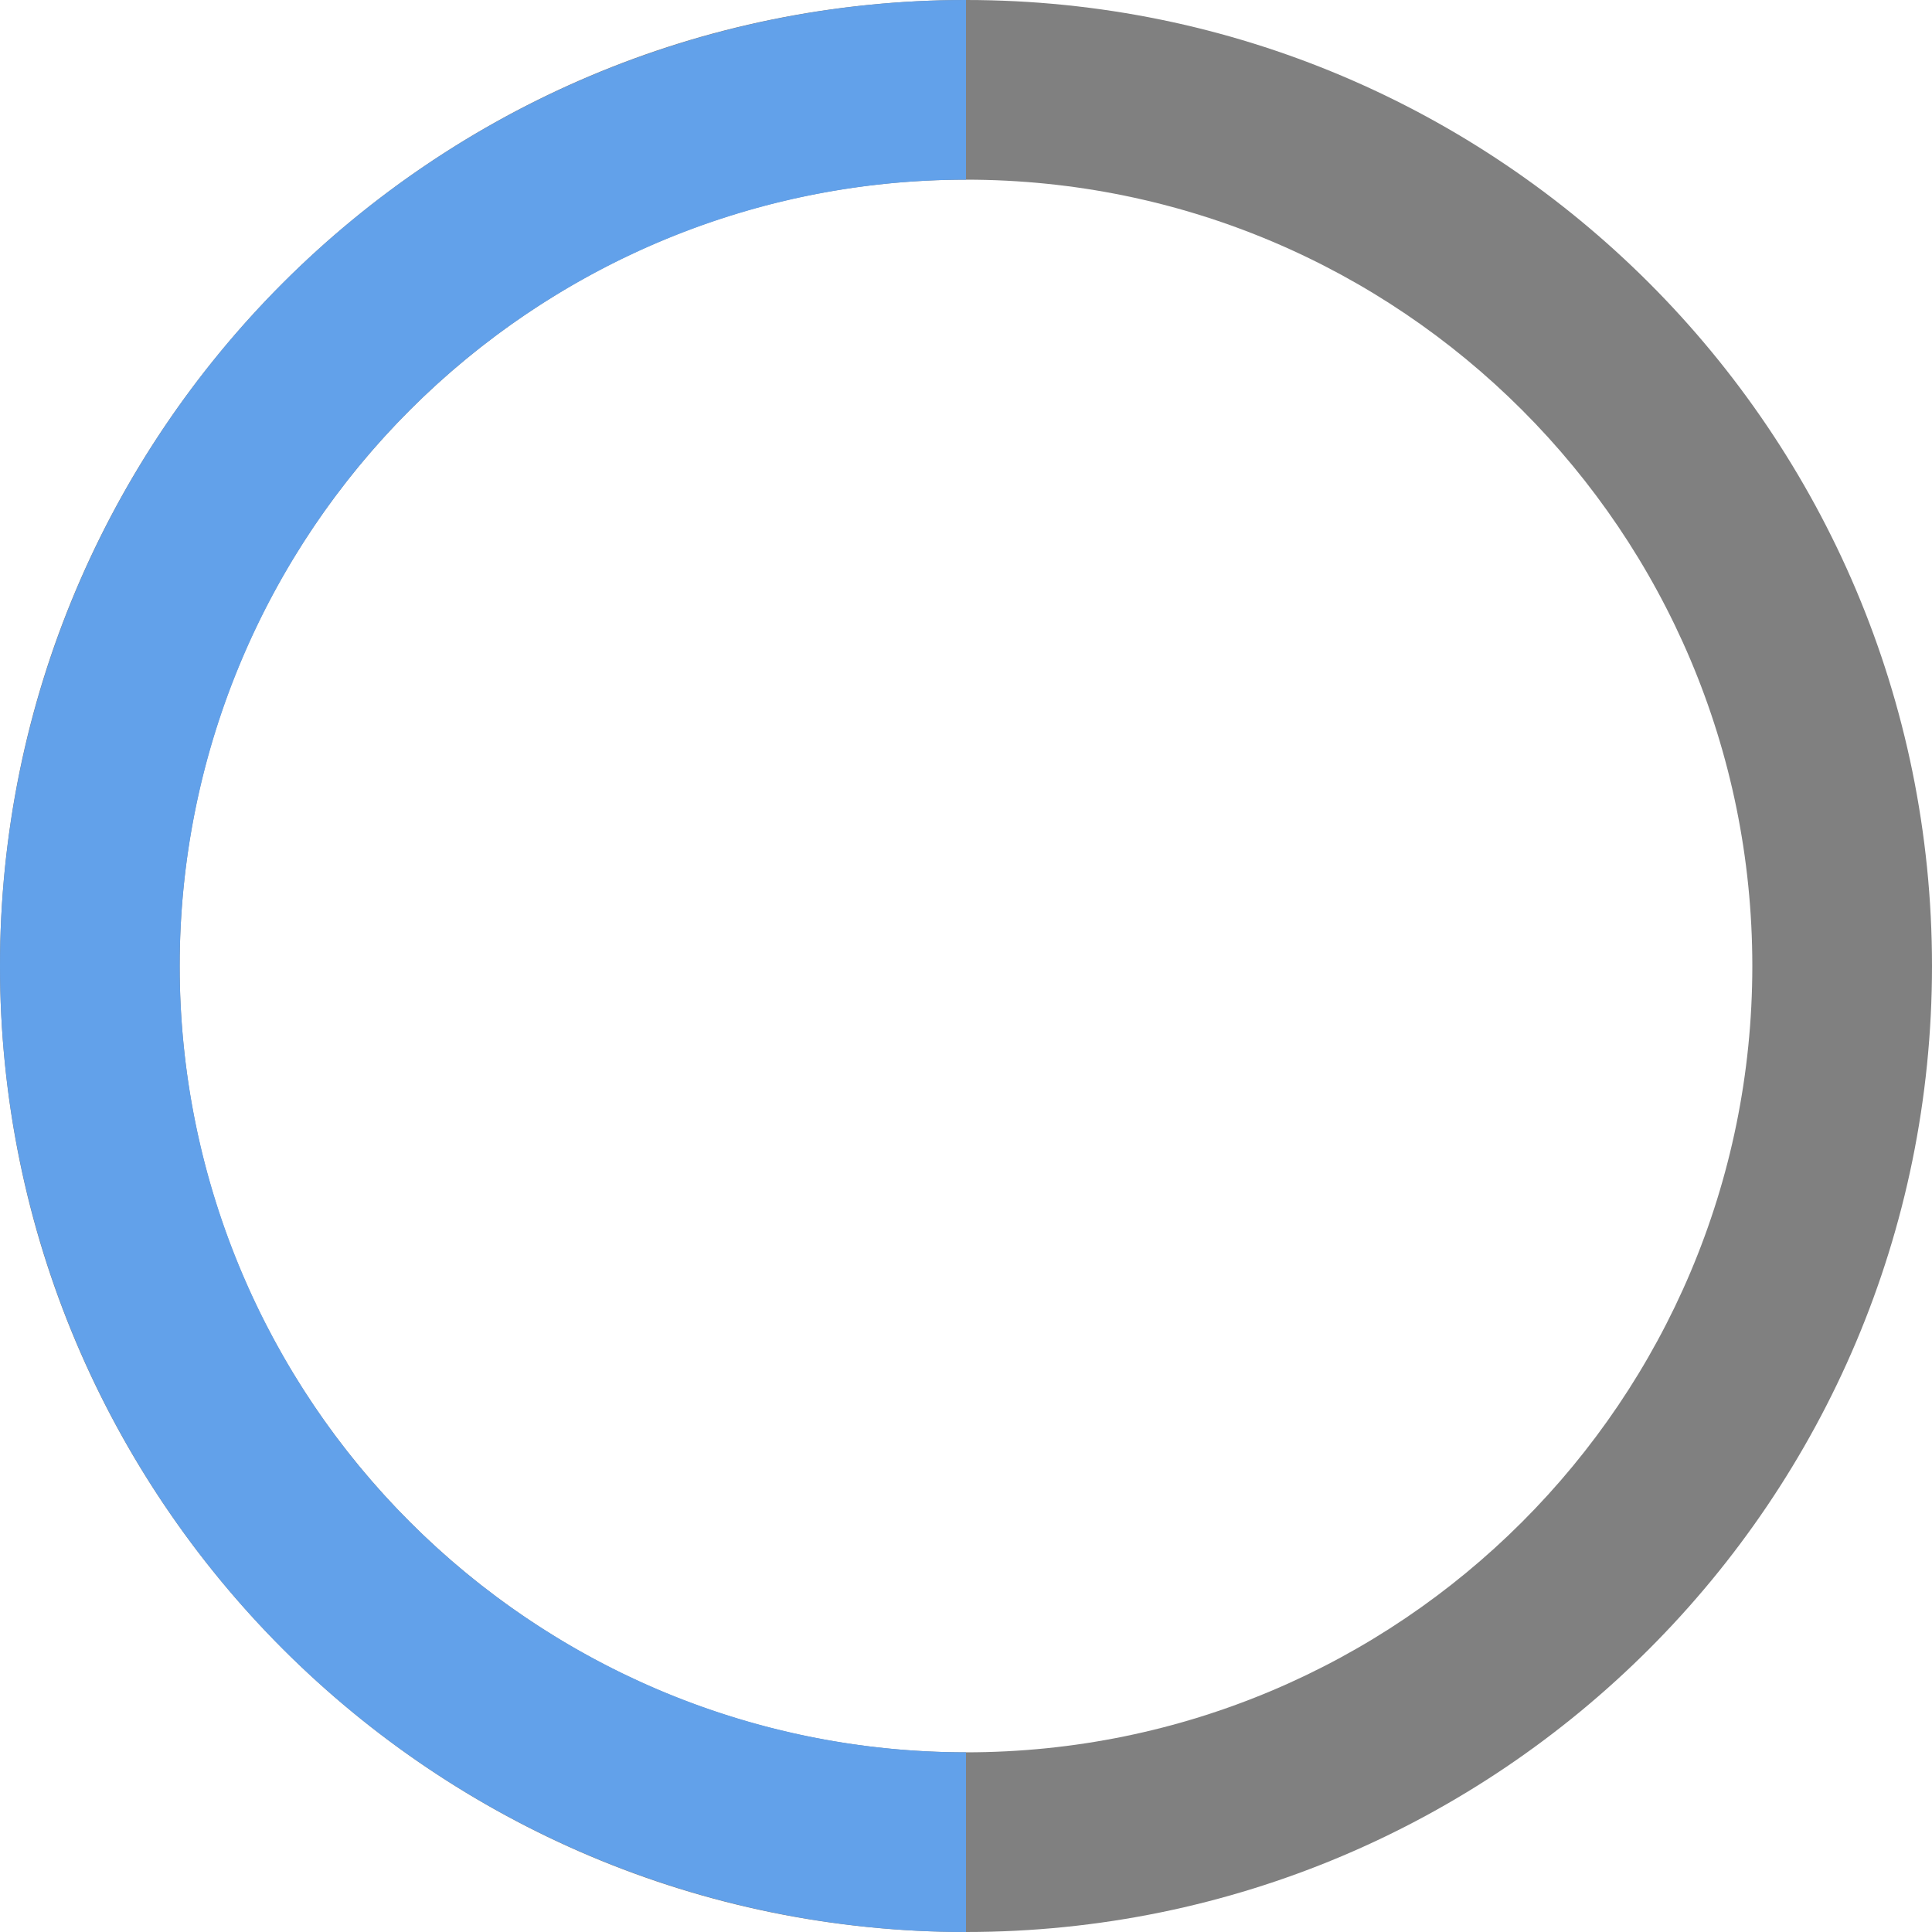 <svg width="34" height="34" viewBox="0 0 34 34" fill="none" xmlns="http://www.w3.org/2000/svg">
<g id="Loader bar">
<path id="Ellipse 375" d="M34 17C34 26.389 26.389 34 17 34C7.611 34 0 26.389 0 17C0 7.611 7.611 0 17 0C26.389 0 34 7.611 34 17ZM3.162 17C3.162 24.643 9.357 30.838 17 30.838C24.643 30.838 30.838 24.643 30.838 17C30.838 9.357 24.643 3.162 17 3.162C9.357 3.162 3.162 9.357 3.162 17Z" fill="#808080"/>
<path id="Ellipse 376" d="M17 0C14.768 -2.6622e-08 12.557 0.44 10.494 1.294C8.432 2.148 6.558 3.401 4.979 4.979C3.401 6.558 2.148 8.432 1.294 10.494C0.44 12.557 -7.09625e-08 14.768 0 17C7.09625e-08 19.233 0.44 21.443 1.294 23.506C2.148 25.568 3.401 27.442 4.979 29.021C6.558 30.599 8.432 31.852 10.494 32.706C12.557 33.56 14.768 34 17 34L17 30.838C15.183 30.838 13.383 30.48 11.704 29.785C10.025 29.089 8.5 28.07 7.215 26.785C5.93 25.5 4.911 23.975 4.215 22.296C3.52 20.617 3.162 18.817 3.162 17C3.162 15.183 3.52 13.383 4.215 11.704C4.911 10.025 5.93 8.5 7.215 7.215C8.5 5.93 10.025 4.911 11.704 4.215C13.383 3.52 15.183 3.162 17 3.162L17 0Z" fill="#62A1EA"/>
</g>
</svg>
